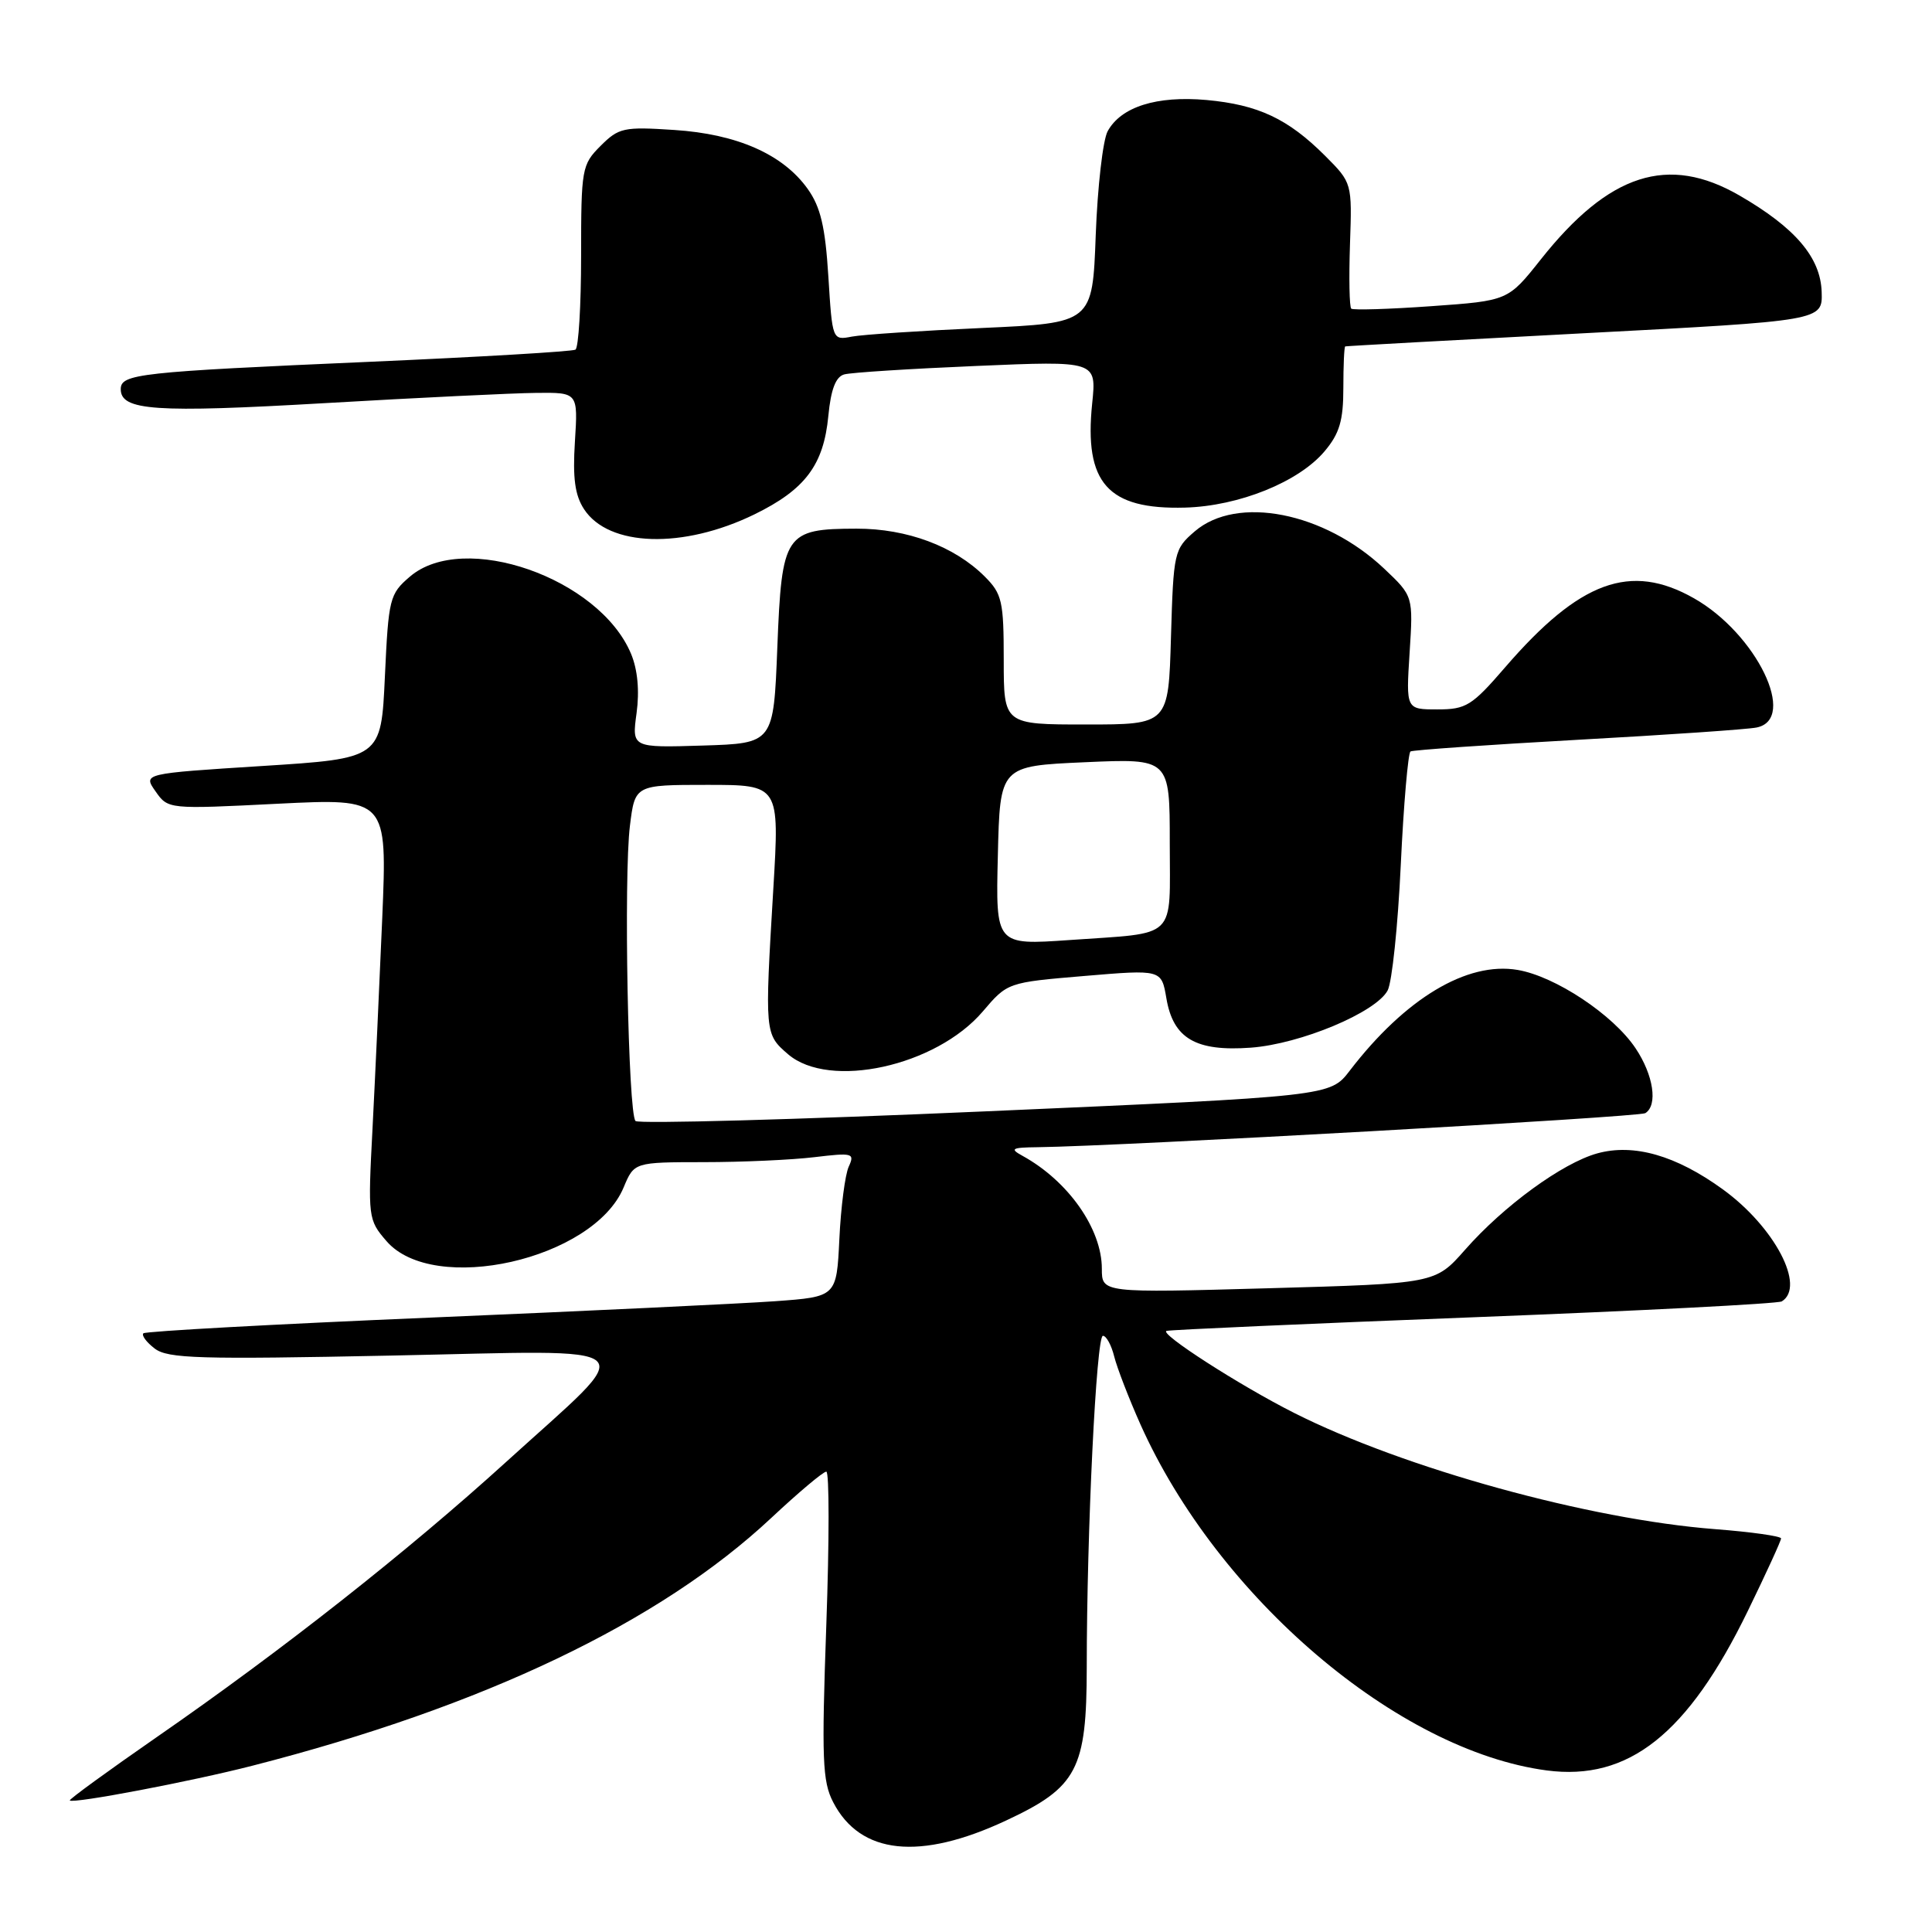 <?xml version="1.0" encoding="UTF-8" standalone="no"?>
<!DOCTYPE svg PUBLIC "-//W3C//DTD SVG 1.1//EN" "http://www.w3.org/Graphics/SVG/1.1/DTD/svg11.dtd" >
<svg xmlns="http://www.w3.org/2000/svg" xmlns:xlink="http://www.w3.org/1999/xlink" version="1.1" viewBox="0 0 256 256">
 <g >
 <path fill="currentColor"
d=" M 133.33 241.22 C 142.75 236.82 143.99 234.45 144.00 220.91 C 144.00 202.98 145.27 177.00 146.14 177.00 C 146.59 177.00 147.27 178.24 147.64 179.75 C 148.02 181.26 149.58 185.30 151.11 188.73 C 161.37 211.67 185.19 231.97 204.94 234.59 C 215.78 236.02 223.65 229.79 231.60 213.45 C 234.02 208.48 236.00 204.16 236.00 203.85 C 236.00 203.55 232.07 202.99 227.26 202.62 C 210.61 201.34 186.05 194.57 171.50 187.23 C 164.31 183.61 153.51 176.66 154.58 176.35 C 155.09 176.20 173.43 175.39 195.35 174.54 C 217.27 173.69 235.60 172.75 236.10 172.44 C 239.29 170.47 235.14 162.57 228.29 157.60 C 222.09 153.10 216.49 151.49 211.64 152.83 C 207.03 154.11 199.24 159.78 194.12 165.61 C 190.18 170.08 190.18 170.08 168.09 170.70 C 146.00 171.32 146.00 171.32 146.00 168.11 C 146.00 162.83 141.56 156.50 135.50 153.16 C 133.76 152.21 134.03 152.05 137.50 152.01 C 148.63 151.87 217.15 148.02 218.01 147.50 C 219.70 146.45 219.10 142.45 216.72 138.90 C 213.75 134.45 206.07 129.36 201.09 128.52 C 194.38 127.38 186.19 132.30 178.84 141.88 C 176.25 145.26 176.25 145.26 130.58 147.26 C 105.47 148.36 84.60 148.93 84.21 148.54 C 83.23 147.57 82.63 116.08 83.47 109.41 C 84.14 104.00 84.14 104.00 93.72 104.00 C 103.29 104.00 103.29 104.00 102.47 117.75 C 101.32 136.98 101.33 137.02 104.42 139.69 C 109.89 144.39 124.02 141.29 130.22 134.03 C 133.50 130.18 133.50 130.18 143.70 129.32 C 153.90 128.46 153.90 128.46 154.55 132.27 C 155.45 137.61 158.44 139.36 165.76 138.82 C 172.33 138.33 182.31 134.16 183.87 131.24 C 184.45 130.16 185.23 122.68 185.61 114.60 C 185.99 106.53 186.58 99.77 186.90 99.57 C 187.23 99.38 197.18 98.69 209.00 98.03 C 220.82 97.38 231.51 96.65 232.75 96.40 C 238.24 95.32 232.75 83.97 224.45 79.27 C 216.05 74.51 209.33 76.97 199.45 88.41 C 195.03 93.53 194.27 94.00 190.46 94.00 C 186.30 94.00 186.30 94.00 186.78 86.49 C 187.26 78.99 187.26 78.99 183.40 75.34 C 175.46 67.85 163.92 65.59 158.31 70.41 C 155.58 72.76 155.49 73.14 155.16 84.41 C 154.83 96.00 154.83 96.00 143.91 96.00 C 133.00 96.00 133.00 96.00 133.00 87.45 C 133.00 79.67 132.78 78.69 130.49 76.40 C 126.48 72.39 120.20 70.04 113.50 70.05 C 104.01 70.07 103.59 70.69 103.00 85.79 C 102.50 98.50 102.50 98.50 93.11 98.79 C 83.72 99.08 83.72 99.08 84.35 94.48 C 84.75 91.53 84.49 88.73 83.62 86.64 C 79.42 76.58 61.42 70.30 54.31 76.41 C 51.62 78.71 51.48 79.30 51.00 89.66 C 50.50 100.50 50.50 100.50 34.72 101.50 C 18.95 102.50 18.95 102.50 20.61 104.86 C 22.27 107.23 22.29 107.23 36.79 106.50 C 51.31 105.78 51.31 105.78 50.65 121.64 C 50.28 130.36 49.70 142.92 49.36 149.54 C 48.74 161.32 48.78 161.64 51.20 164.44 C 57.43 171.69 78.63 166.91 82.63 157.35 C 84.03 154.00 84.03 154.00 93.26 153.99 C 98.34 153.99 104.94 153.69 107.92 153.33 C 113.00 152.72 113.28 152.80 112.46 154.59 C 111.98 155.64 111.42 159.95 111.22 164.17 C 110.85 171.83 110.85 171.83 102.68 172.42 C 98.18 172.74 77.62 173.72 57.00 174.59 C 36.38 175.46 19.28 176.40 19.00 176.67 C 18.73 176.94 19.40 177.85 20.50 178.69 C 22.23 180.02 26.42 180.14 51.86 179.62 C 86.36 178.92 84.87 177.54 67.07 193.71 C 53.99 205.59 37.35 218.70 20.75 230.19 C 14.29 234.67 9.11 238.44 9.25 238.57 C 9.72 239.02 25.33 236.05 33.43 233.97 C 64.07 226.12 87.39 214.99 102.19 201.14 C 105.80 197.76 109.08 195.00 109.49 195.00 C 109.89 195.00 109.89 204.15 109.49 215.33 C 108.86 233.09 108.97 236.05 110.40 238.80 C 113.99 245.75 121.89 246.58 133.33 241.22 Z  M 99.96 68.16 C 106.69 64.87 109.14 61.62 109.76 55.10 C 110.10 51.58 110.74 49.92 111.87 49.61 C 112.77 49.36 120.65 48.86 129.40 48.49 C 145.30 47.81 145.30 47.81 144.72 53.45 C 143.63 64.01 146.78 67.54 157.03 67.26 C 164.17 67.06 172.10 63.86 175.52 59.79 C 177.49 57.45 178.00 55.74 178.00 51.42 C 178.00 48.44 178.11 45.96 178.25 45.90 C 178.39 45.85 192.68 45.06 210.00 44.15 C 241.50 42.50 241.50 42.50 241.38 38.69 C 241.24 34.12 237.88 30.18 230.50 25.91 C 221.04 20.44 213.21 22.96 204.16 34.38 C 199.82 39.85 199.82 39.85 189.66 40.57 C 184.07 40.97 179.30 41.11 179.05 40.90 C 178.80 40.68 178.73 36.84 178.88 32.36 C 179.16 24.23 179.16 24.23 175.57 20.63 C 170.66 15.73 166.72 13.88 159.87 13.25 C 153.27 12.66 148.54 14.15 146.77 17.39 C 146.14 18.55 145.43 24.74 145.19 31.15 C 144.76 42.80 144.76 42.80 130.13 43.46 C 122.08 43.82 114.33 44.33 112.89 44.60 C 110.29 45.10 110.29 45.10 109.76 36.61 C 109.35 30.05 108.73 27.43 107.03 25.04 C 103.76 20.45 97.68 17.76 89.33 17.22 C 82.65 16.78 81.99 16.92 79.58 19.33 C 77.09 21.82 77.00 22.34 77.00 33.90 C 77.00 40.49 76.66 46.08 76.25 46.33 C 75.84 46.58 63.58 47.30 49.00 47.94 C 18.37 49.28 16.00 49.54 16.00 51.57 C 16.00 54.41 20.55 54.72 43.00 53.42 C 55.38 52.70 68.00 52.09 71.05 52.06 C 76.59 52.00 76.59 52.00 76.18 58.50 C 75.87 63.35 76.18 65.62 77.39 67.47 C 80.66 72.47 90.50 72.77 99.96 68.16 Z  M 132.22 113.37 C 132.50 101.50 132.50 101.50 143.75 101.00 C 155.00 100.50 155.00 100.50 155.00 111.68 C 155.00 124.69 156.18 123.54 141.72 124.56 C 131.93 125.24 131.93 125.24 132.22 113.37 Z "/>
</g>
</svg>